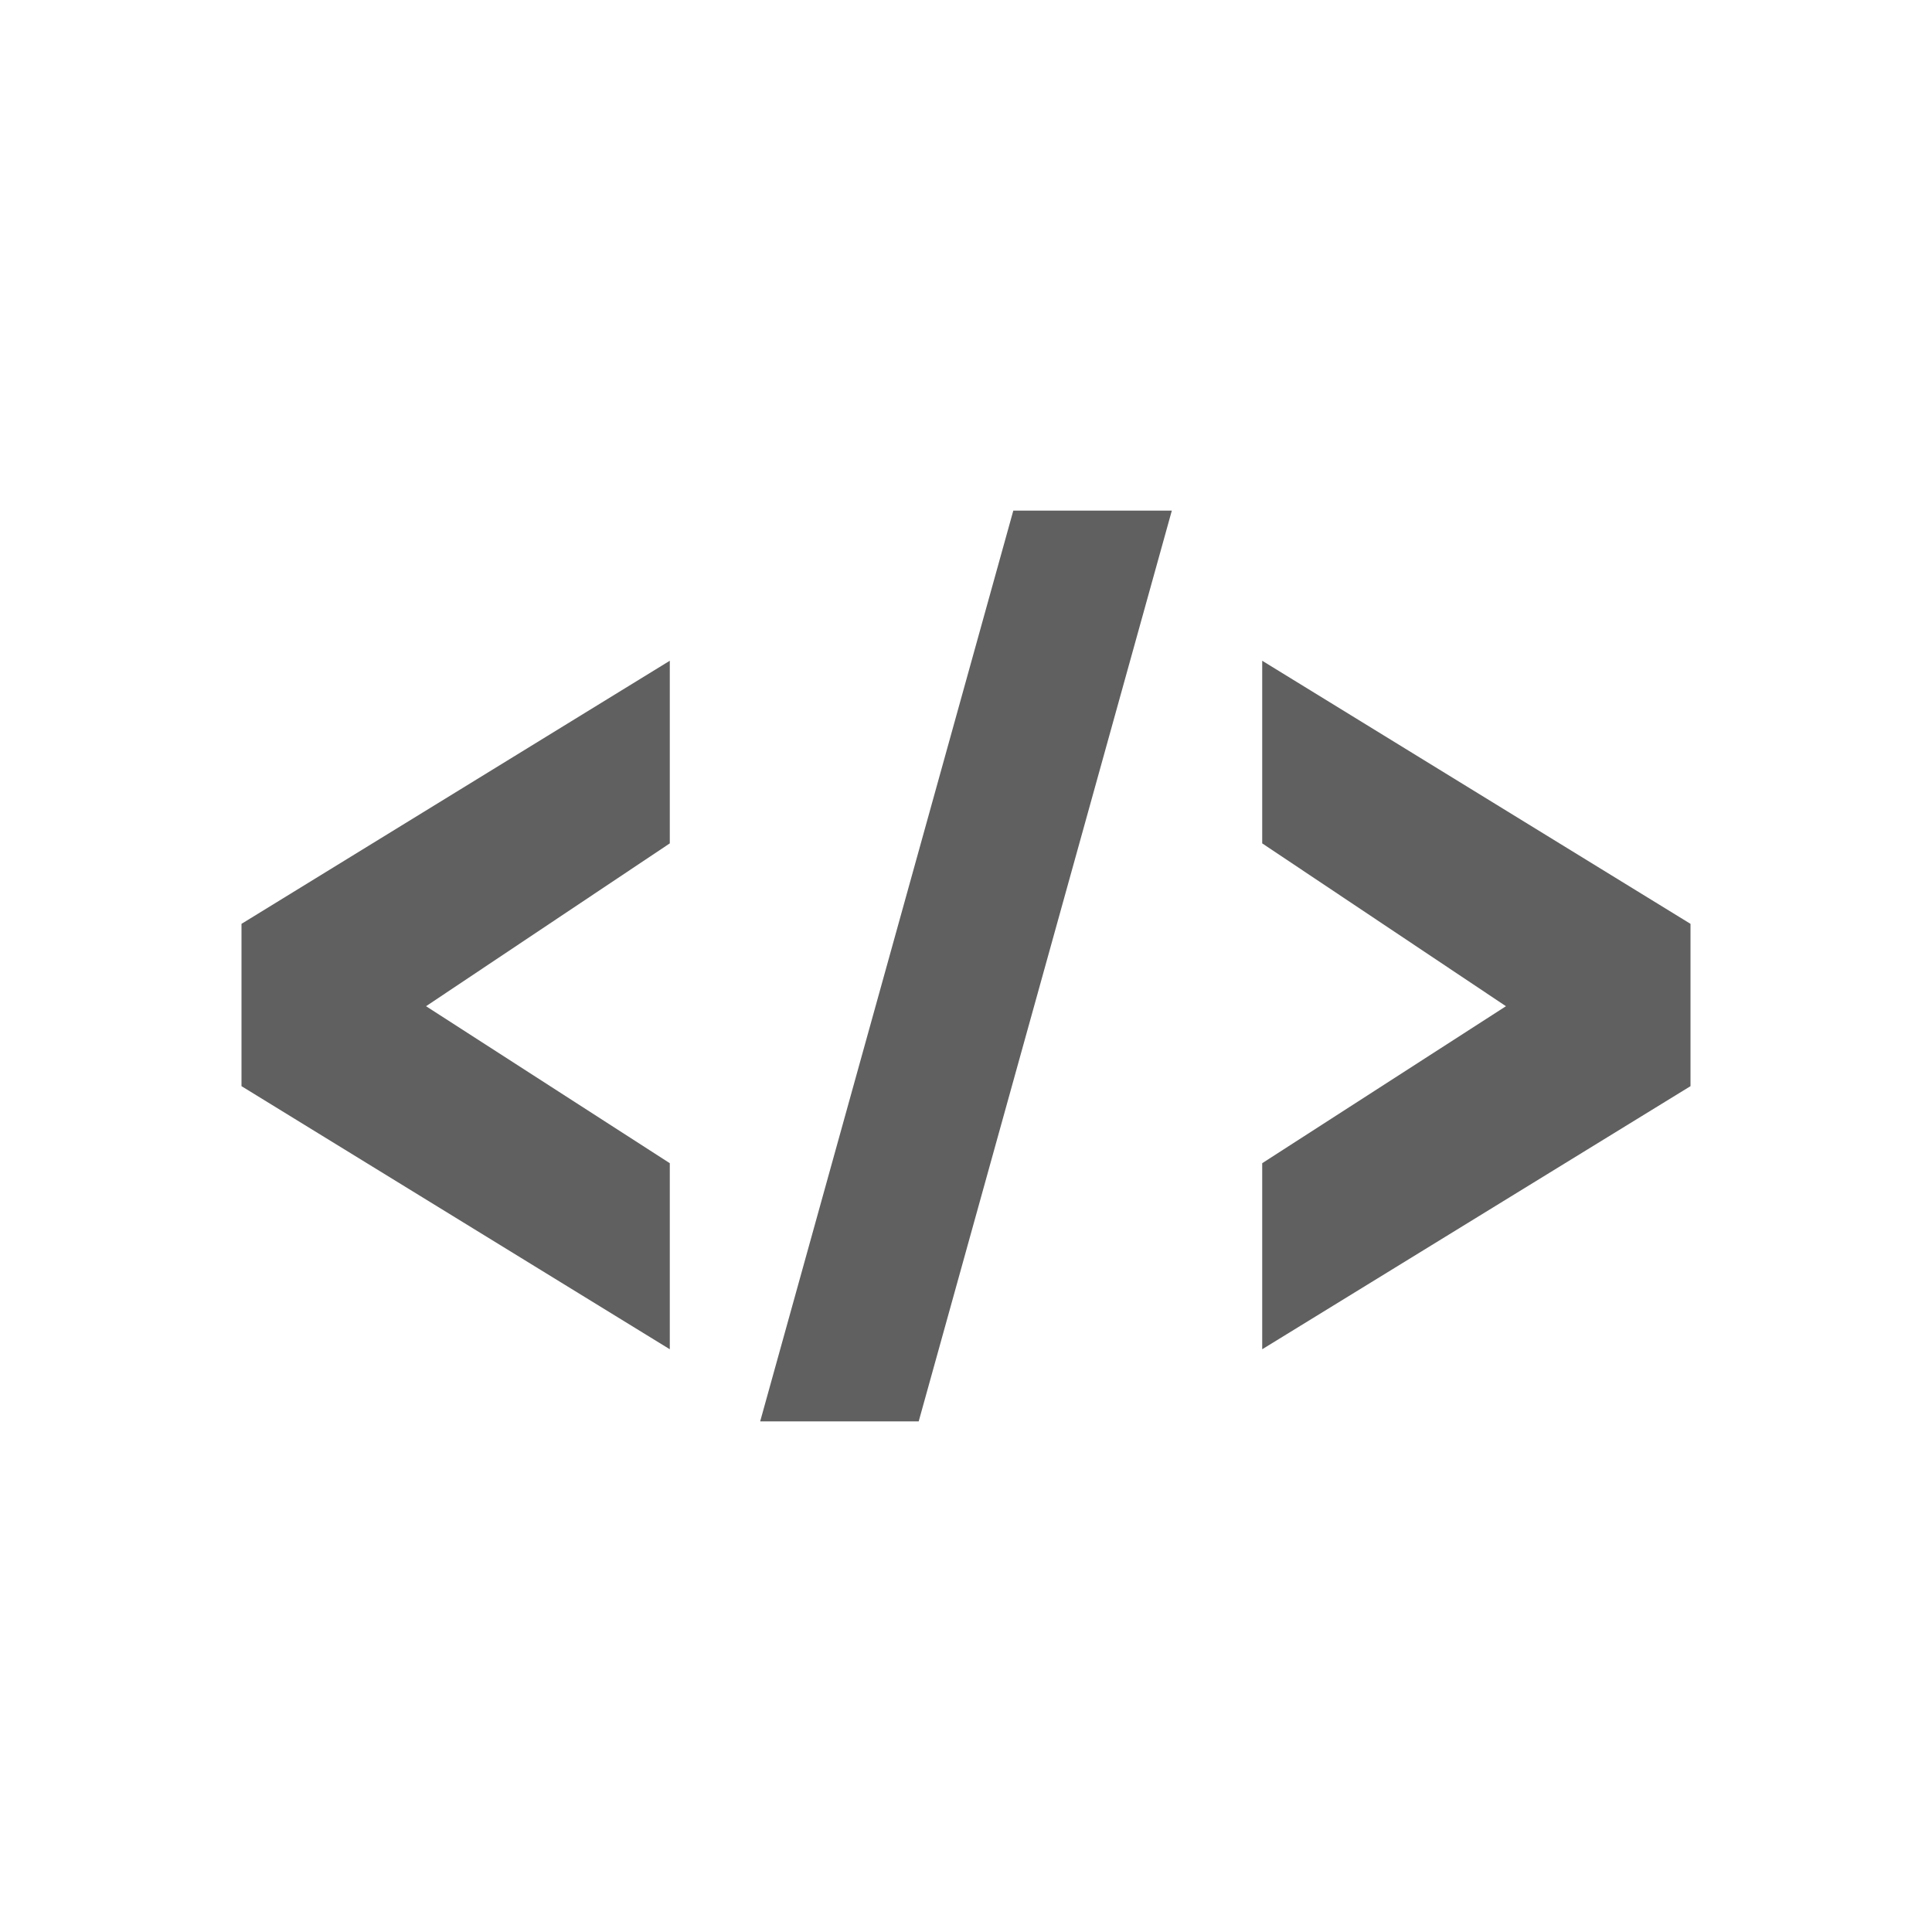 
            <!--?xml version="1.0" encoding="utf-8"?-->
      
      <!-- Generator: Adobe Illustrator 21.0.2, SVG Export Plug-In . SVG Version: 6.00 Build 0)  -->
      <svg version="1.1" id="Layer_1" xmlns="http://www.w3.org/2000/svg" xmlns:xlink="http://www.w3.org/1999/xlink" x="0px" y="0px" width="512px" height="512px" viewBox="0 0 512 512" enable-background="new 0 0 512 512" xml:space="preserve">
      <polygon id="XMLID_260_" fill="#606060" points="201.453,376.681 243.463,376.681 310.547,135.319 268.537,135.319 
      	"></polygon>
      <polygon id="XMLID_262_" fill="#606060" points="64,287.845 177.502,357.567 177.502,308.259 112.908,266.656 
      	177.502,223.502 177.502,175.106 64,244.828 "></polygon>
      <polygon fill="#606060" points="448,287.845 334.498,357.567 334.498,308.259 399.092,266.656 334.498,223.502 
      	334.498,175.106 448,244.828 "></polygon>
      </svg>
      
          